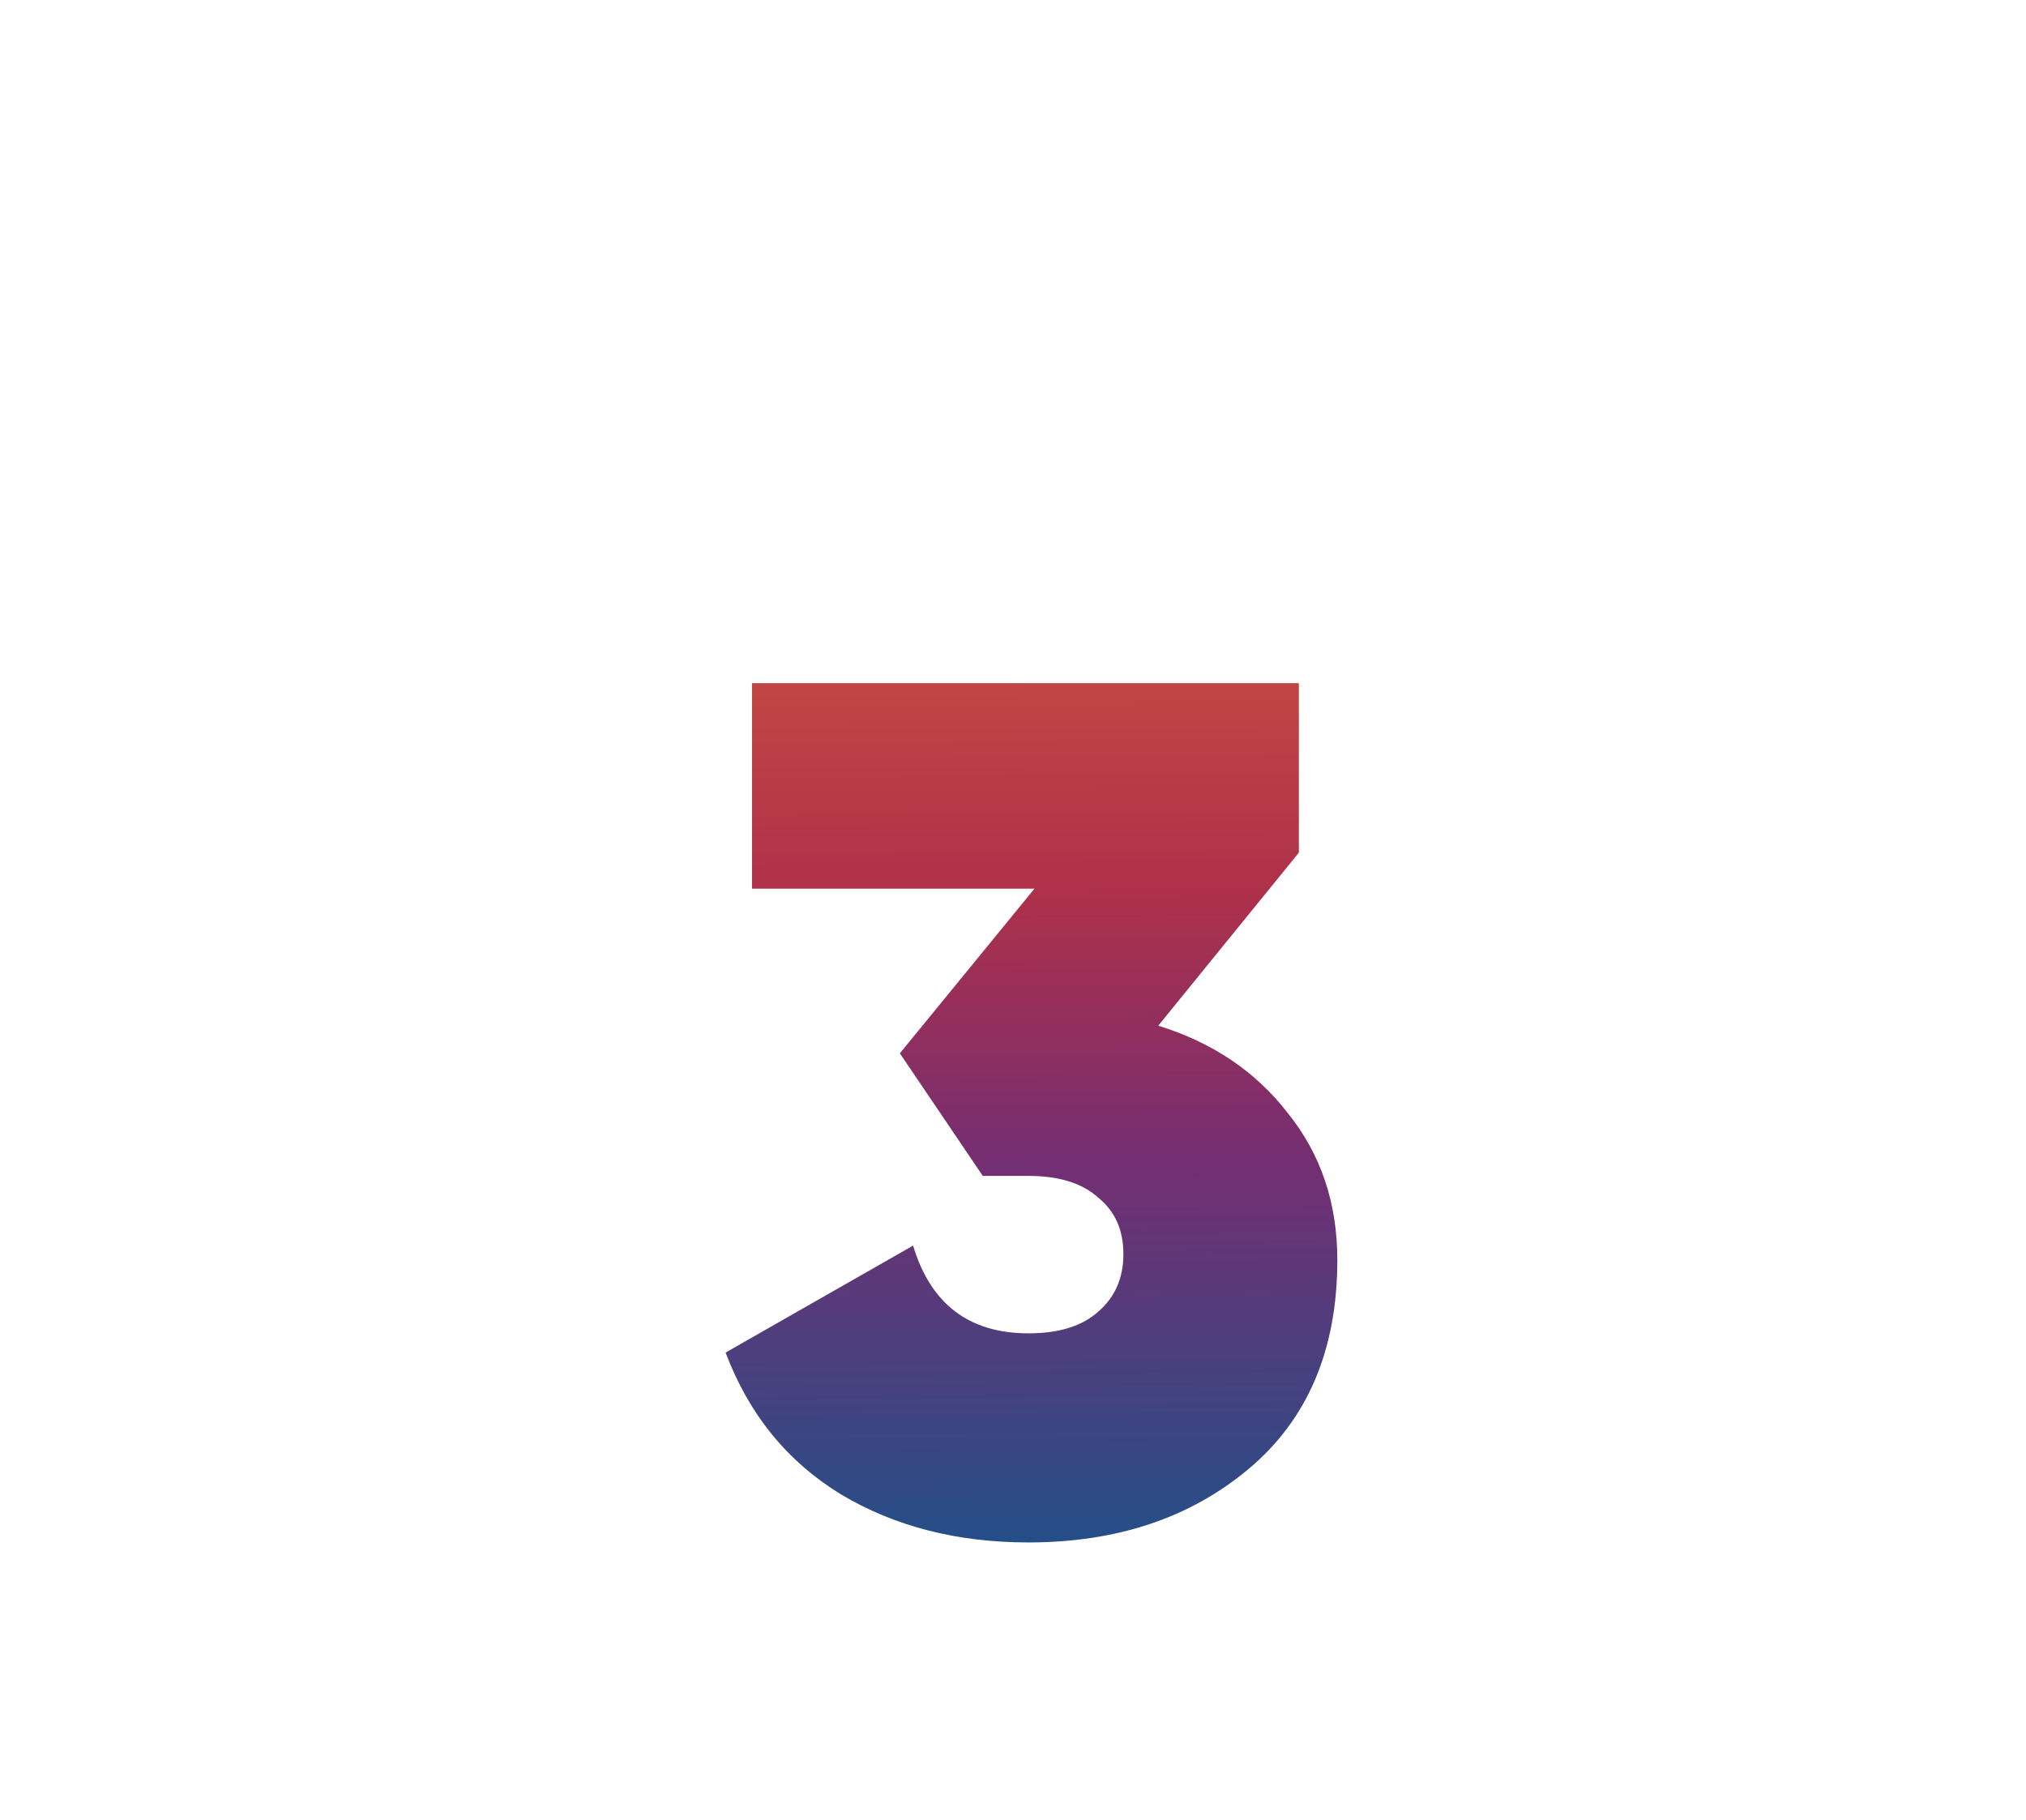 <svg width="59" height="53" viewBox="0 0 59 53" fill="none" xmlns="http://www.w3.org/2000/svg">
<path fill-rule="evenodd" clip-rule="evenodd" d="M45.616 1.865C44.95 0.711 43.719 0 42.387 0H16.615C15.283 0 14.052 0.711 13.386 1.865L0.5 24.184C-0.166 25.337 -0.166 26.758 0.5 27.912L13.386 50.231C14.052 51.385 15.283 52.095 16.615 52.095H42.387C43.719 52.095 44.95 51.385 45.616 50.231L58.502 27.912C59.168 26.758 59.168 25.337 58.502 24.184L45.616 1.865ZM19.123 4.384C18.31 4.384 17.65 5.043 17.65 5.856C17.65 6.669 18.309 7.329 19.123 7.329H40.997C41.81 7.329 42.469 6.669 42.469 5.856C42.469 5.043 41.81 4.384 40.997 4.384H19.123Z" fill="white"/>
<g filter="url(#filter0_i_0_1)">
<path d="M36.582 23.589L32.487 28.629C34.074 29.119 35.334 29.971 36.267 31.184C37.224 32.374 37.702 33.798 37.702 35.454C37.702 38.068 36.839 40.098 35.112 41.544C33.409 42.968 31.274 43.679 28.707 43.679C26.631 43.679 24.811 43.213 23.247 42.279C21.684 41.323 20.564 39.946 19.887 38.149L25.347 35.034C25.86 36.738 26.98 37.589 28.707 37.589C29.594 37.589 30.27 37.379 30.737 36.959C31.227 36.539 31.472 35.979 31.472 35.279C31.472 34.579 31.227 34.031 30.737 33.634C30.27 33.214 29.594 33.004 28.707 33.004H27.377L24.962 29.434L28.882 24.639H20.657V18.654H36.582V23.589Z" fill="url(#paint0_linear_0_1)"/>
</g>
<defs>
<filter id="filter0_i_0_1" x="19.887" y="18.654" width="19.058" height="26.268" filterUnits="userSpaceOnUse" color-interpolation-filters="sRGB">
<feFlood flood-opacity="0" result="BackgroundImageFix"/>
<feBlend mode="normal" in="SourceGraphic" in2="BackgroundImageFix" result="shape"/>
<feColorMatrix in="SourceAlpha" type="matrix" values="0 0 0 0 0 0 0 0 0 0 0 0 0 0 0 0 0 0 127 0" result="hardAlpha"/>
<feOffset dx="1.243" dy="1.243"/>
<feGaussianBlur stdDeviation="0.621"/>
<feComposite in2="hardAlpha" operator="arithmetic" k2="-1" k3="1"/>
<feColorMatrix type="matrix" values="0 0 0 0 1 0 0 0 0 1 0 0 0 0 1 0 0 0 0.22 0"/>
<feBlend mode="normal" in2="shape" result="effect1_innerShadow_0_1"/>
</filter>
<linearGradient id="paint0_linear_0_1" x1="29.02" y1="18.154" x2="29.228" y2="45.1" gradientUnits="userSpaceOnUse">
<stop stop-color="#C24843"/>
<stop offset="0.247" stop-color="#AE304A"/>
<stop offset="0.532" stop-color="#752E72"/>
<stop offset="1" stop-color="#1A538B"/>
</linearGradient>
</defs>
</svg>
